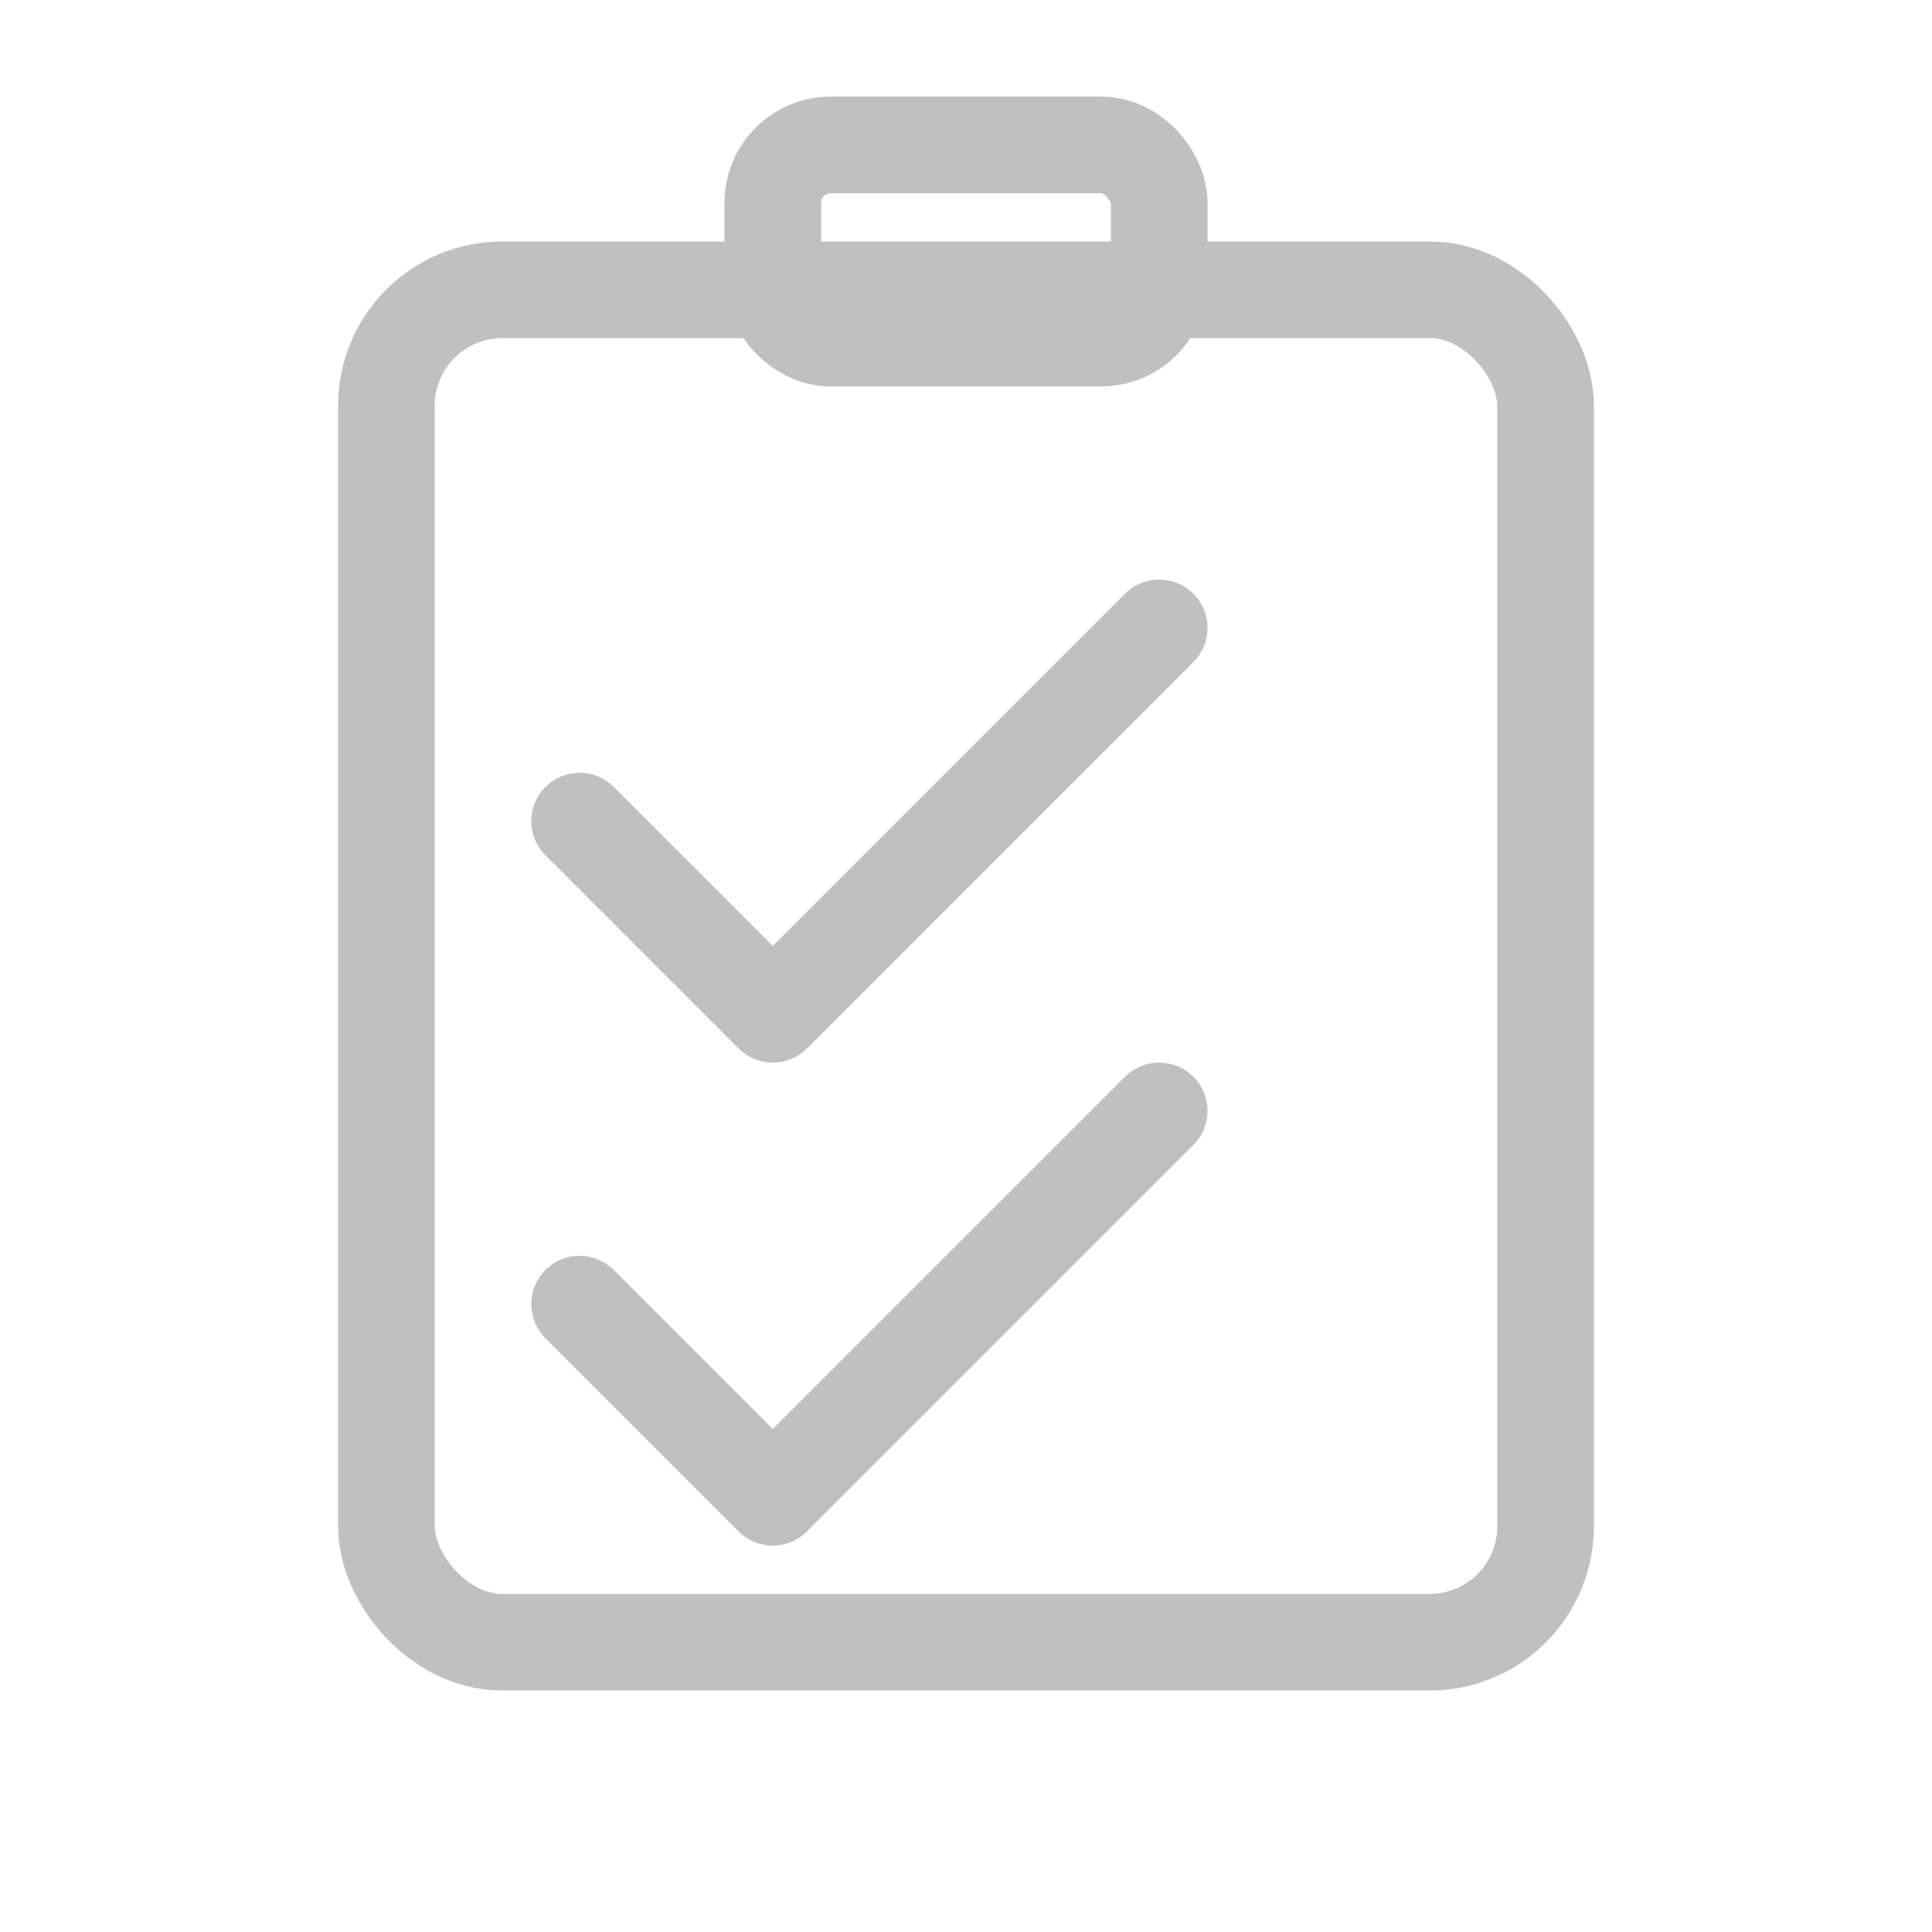 <svg xmlns="http://www.w3.org/2000/svg" viewBox="0 0 200 200" fill="none" stroke="#C0C0C0" stroke-width="10" stroke-linecap="round" stroke-linejoin="round">
  <rect x="40" y="30" width="120" height="140" rx="12"/>
  <rect x="80" y="15" width="40" height="20" rx="6"/>
  <path d="M60 85 L80 105 L120 65"/>
  <path d="M60 135 L80 155 L120 115"/>
</svg>